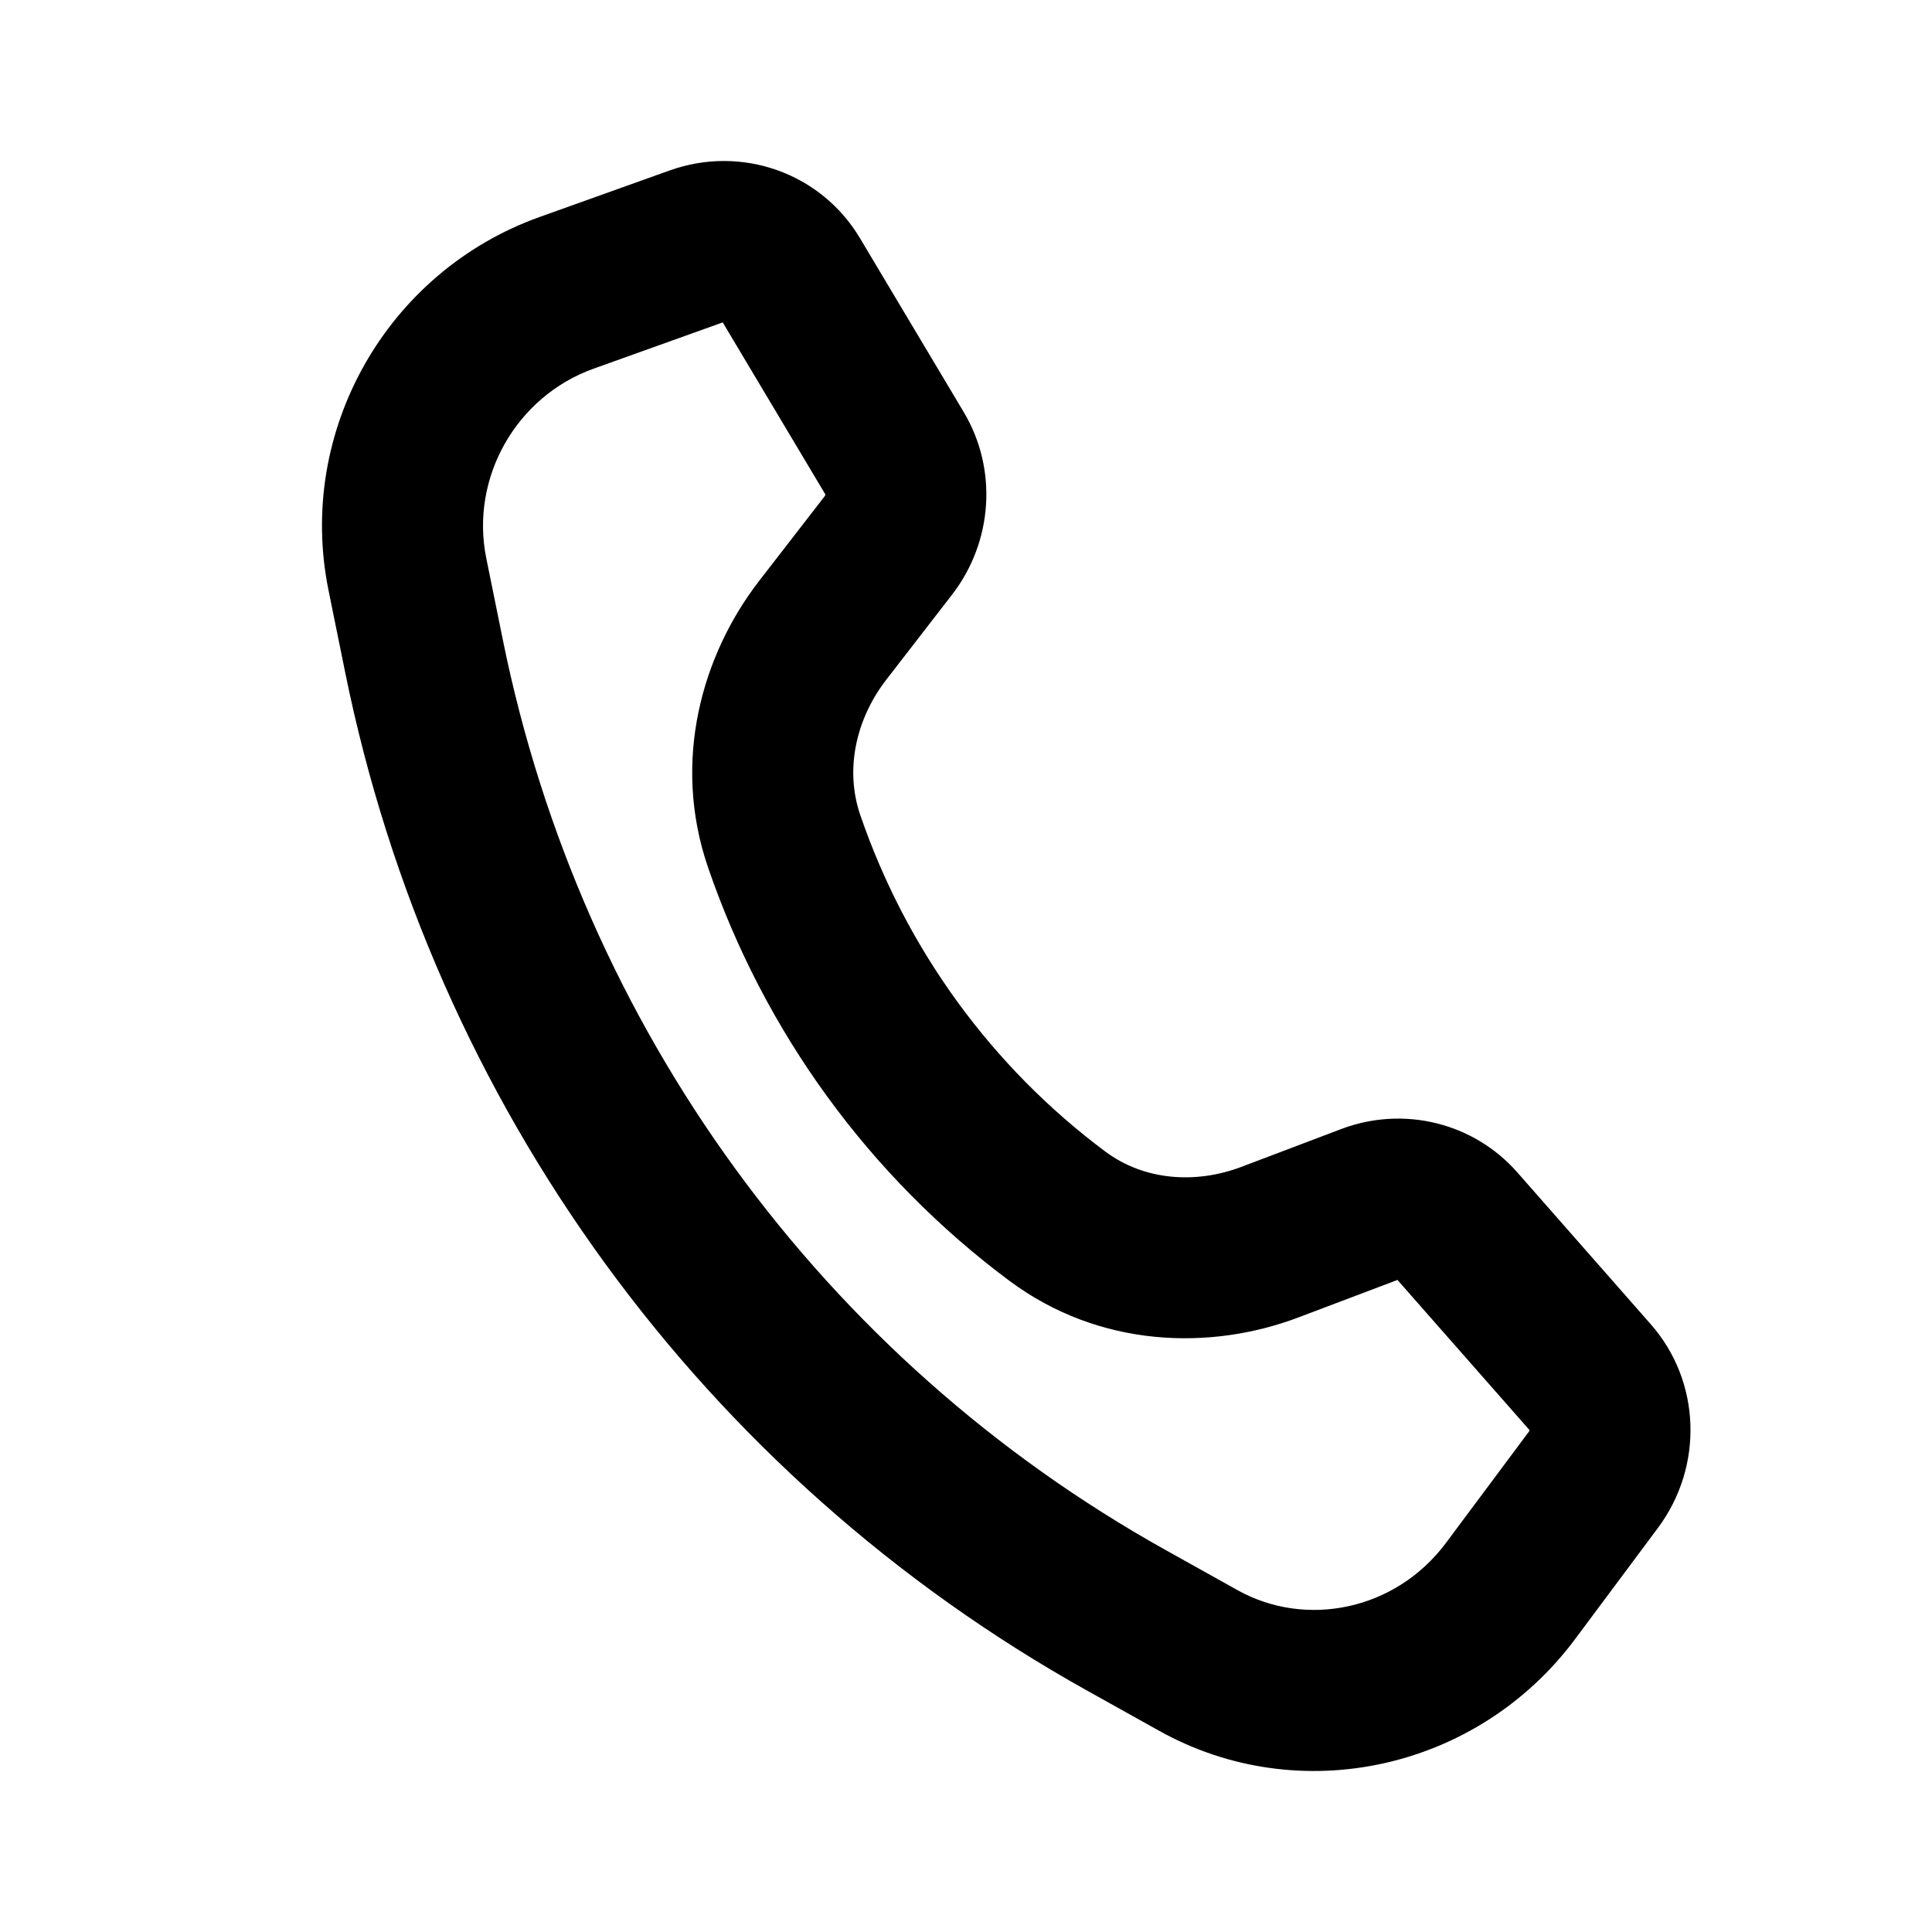 <svg width="24" height="24" viewBox="0 0 24 24" fill="none" xmlns="http://www.w3.org/2000/svg">
<path fill-rule="evenodd" clip-rule="evenodd" d="M17.36 15.9L16.128 16.366C15.042 16.777 13.662 16.748 12.537 15.909C10.801 14.615 9.497 12.824 8.794 10.771C8.343 9.452 8.722 8.133 9.429 7.218L10.244 6.165L11.631 7.238L10.244 6.165C10.248 6.16 10.249 6.156 10.251 6.153C10.252 6.15 10.253 6.146 10.253 6.144C10.253 6.143 10.253 6.143 10.253 6.142L8.978 4.005L7.376 4.579C6.408 4.925 5.84 5.94 6.04 6.931L6.246 7.946C7.221 12.761 10.224 16.881 14.476 19.253L15.374 19.754C16.224 20.228 17.337 20.005 17.962 19.167L18.992 17.785C18.996 17.779 18.998 17.775 18.999 17.773C19 17.77 19 17.768 19 17.765L17.36 15.9ZM8.991 4C8.991 4 8.991 4 8.991 4V4ZM15.419 14.496L16.659 14.026C17.435 13.732 18.305 13.946 18.848 14.563L20.507 16.451C21.13 17.159 21.166 18.215 20.595 18.981L19.566 20.362C18.355 21.987 16.145 22.474 14.4 21.501L13.502 21C8.736 18.341 5.375 13.726 4.286 8.343L4.08 7.328C3.681 5.358 4.803 3.376 6.702 2.696L8.317 2.118C9.212 1.797 10.2 2.148 10.683 2.959L11.973 5.121C12.394 5.828 12.336 6.729 11.826 7.388L11.011 8.442C10.64 8.921 10.49 9.548 10.686 10.123C11.26 11.796 12.321 13.254 13.732 14.306C14.217 14.667 14.855 14.709 15.419 14.496Z" fill="black"/>
</svg>

